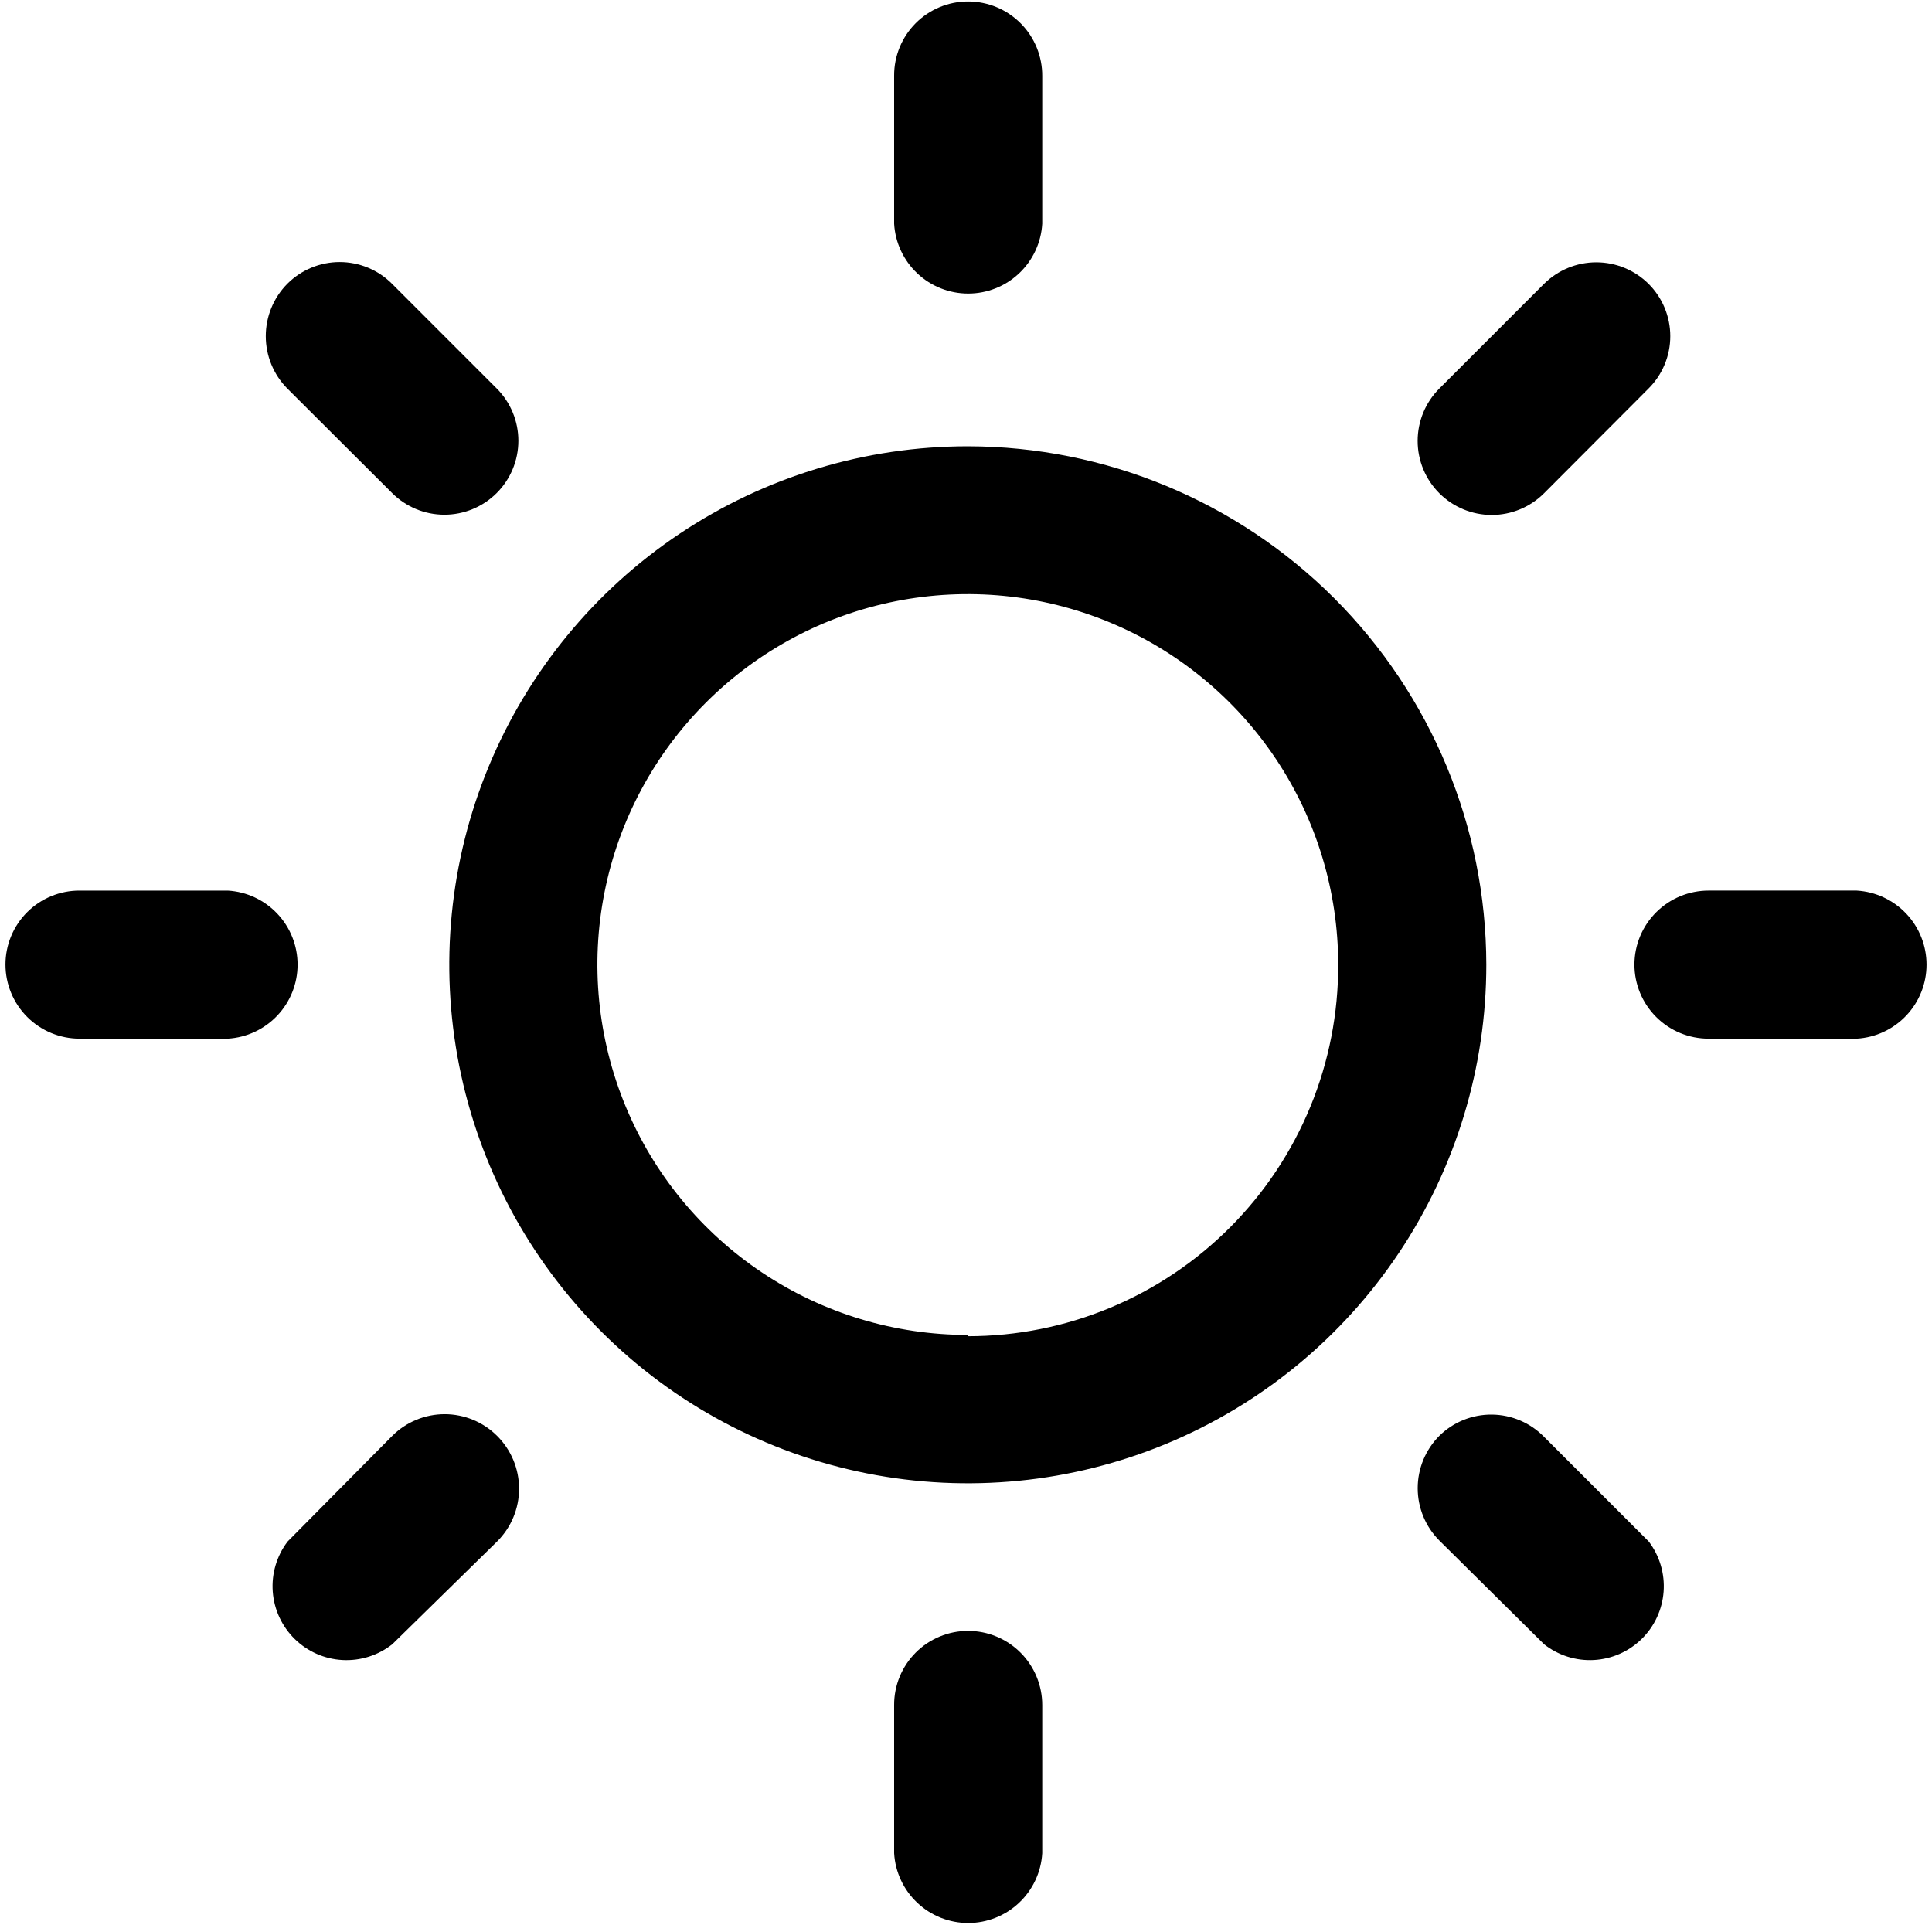 <svg width="293" height="292" viewBox="0 0 293 292" fill="none" xmlns="http://www.w3.org/2000/svg">
<path fill-rule="evenodd" clip-rule="evenodd" d="M218.283 217.754C216.182 219.862 215.002 222.718 215.002 225.695C215.002 228.672 216.182 231.528 218.283 233.636L234.166 249.364C236.307 251.054 238.991 251.906 241.714 251.76C244.438 251.614 247.015 250.48 248.963 248.571C250.911 246.661 252.096 244.107 252.296 241.386C252.496 238.666 251.697 235.966 250.049 233.792L234.166 217.909C233.135 216.854 231.905 216.012 230.548 215.433C229.191 214.854 227.733 214.548 226.257 214.534C224.781 214.519 223.318 214.796 221.949 215.349C220.581 215.901 219.335 216.719 218.283 217.754V217.754Z" fill="black"/>
<path fill-rule="evenodd" clip-rule="evenodd" d="M43.572 43.04C41.48 45.153 40.307 48.007 40.307 50.981C40.307 53.955 41.48 56.809 43.572 58.923L59.455 74.766C60.495 75.809 61.731 76.637 63.091 77.203C64.451 77.768 65.91 78.06 67.383 78.062C68.856 78.064 70.315 77.775 71.676 77.213C73.038 76.651 74.275 75.826 75.318 74.786C76.361 73.746 77.189 72.51 77.754 71.15C78.32 69.79 78.612 68.331 78.614 66.858C78.615 65.385 78.327 63.926 77.765 62.565C77.203 61.203 76.378 59.965 75.338 58.923L59.455 43.04C58.413 41.995 57.176 41.165 55.813 40.599C54.45 40.033 52.989 39.742 51.514 39.742C50.038 39.742 48.577 40.033 47.214 40.599C45.851 41.165 44.614 41.995 43.572 43.04V43.04Z" fill="black"/>
<path fill-rule="evenodd" clip-rule="evenodd" d="M247.87 146.276C247.87 149.26 249.055 152.121 251.165 154.231C253.275 156.341 256.137 157.526 259.12 157.526H281.582C284.447 157.358 287.138 156.101 289.107 154.013C291.075 151.925 292.171 149.165 292.171 146.295C292.171 143.426 291.075 140.665 289.107 138.578C287.138 136.49 284.447 135.233 281.582 135.064H259.12C256.143 135.064 253.288 136.244 251.179 138.346C249.07 140.447 247.88 143.299 247.87 146.276V146.276Z" fill="black"/>
<path fill-rule="evenodd" clip-rule="evenodd" d="M0.829 146.276C0.829 149.26 2.014 152.121 4.124 154.231C6.234 156.341 9.096 157.526 12.079 157.526H34.541C37.406 157.358 40.097 156.101 42.066 154.013C44.034 151.926 45.13 149.165 45.13 146.295C45.13 143.426 44.034 140.665 42.066 138.578C40.097 136.49 37.406 135.233 34.541 135.065H12.079C10.604 135.059 9.142 135.346 7.777 135.907C6.412 136.468 5.172 137.293 4.127 138.334C3.081 139.376 2.252 140.614 1.686 141.977C1.12 143.339 0.829 144.8 0.829 146.276Z" fill="black"/>
<path fill-rule="evenodd" clip-rule="evenodd" d="M75.378 217.754C73.269 215.653 70.413 214.473 67.436 214.473C64.459 214.473 61.603 215.653 59.495 217.754L43.612 233.793C41.964 235.966 41.165 238.666 41.365 241.387C41.565 244.107 42.75 246.662 44.698 248.571C46.645 250.481 49.223 251.615 51.947 251.761C54.67 251.907 57.354 251.055 59.495 249.364L75.378 233.793C76.437 232.743 77.278 231.494 77.852 230.118C78.425 228.741 78.721 227.265 78.721 225.773C78.721 224.282 78.425 222.806 77.852 221.429C77.278 220.053 76.437 218.804 75.378 217.754V217.754Z" fill="black"/>
<path fill-rule="evenodd" clip-rule="evenodd" d="M250.01 43.043C247.903 40.954 245.056 39.781 242.088 39.781C239.121 39.781 236.274 40.954 234.166 43.043L218.284 58.926C216.177 61.032 214.994 63.889 214.994 66.868C214.994 69.846 216.177 72.703 218.284 74.809C220.39 76.915 223.246 78.099 226.225 78.099C229.204 78.099 232.06 76.915 234.166 74.809L250.01 58.926C251.056 57.885 251.885 56.647 252.451 55.284C253.017 53.921 253.308 52.46 253.308 50.985C253.308 49.509 253.017 48.048 252.451 46.685C251.885 45.322 251.056 44.085 250.01 43.043V43.043Z" fill="black"/>
<path fill-rule="evenodd" clip-rule="evenodd" d="M146.811 247.34C145.336 247.34 143.874 247.631 142.512 248.197C141.149 248.763 139.911 249.592 138.87 250.637C137.828 251.683 137.003 252.923 136.442 254.288C135.881 255.653 135.595 257.115 135.6 258.59V281.052C135.768 283.916 137.025 286.608 139.113 288.576C141.2 290.545 143.961 291.641 146.831 291.641C149.7 291.641 152.461 290.545 154.548 288.576C156.636 286.608 157.893 283.916 158.061 281.052V258.59C158.061 255.606 156.876 252.745 154.766 250.635C152.656 248.525 149.795 247.34 146.811 247.34V247.34Z" fill="black"/>
<path fill-rule="evenodd" clip-rule="evenodd" d="M146.811 0.221C145.336 0.221 143.874 0.512 142.512 1.078C141.149 1.644 139.911 2.473 138.87 3.518C137.828 4.563 137.003 5.804 136.442 7.169C135.881 8.533 135.595 9.995 135.6 11.471V33.933C135.768 36.797 137.025 39.489 139.113 41.457C141.2 43.425 143.961 44.522 146.831 44.522C149.7 44.522 152.461 43.425 154.548 41.457C156.636 39.489 157.893 36.797 158.061 33.933V11.549C158.072 10.065 157.788 8.594 157.228 7.22C156.667 5.846 155.84 4.596 154.794 3.543C153.748 2.49 152.505 1.655 151.134 1.084C149.764 0.514 148.295 0.221 146.811 0.221V0.221Z" fill="black"/>
<path fill-rule="evenodd" clip-rule="evenodd" d="M146.811 67.684C131.255 67.676 116.047 72.282 103.109 80.92C90.172 89.558 80.087 101.838 74.13 116.209C68.173 130.579 66.613 146.393 69.646 161.651C72.679 176.908 80.169 190.923 91.169 201.923C102.168 212.923 116.184 220.413 131.441 223.446C146.698 226.479 162.513 224.918 176.883 218.962C191.254 213.005 203.534 202.92 212.172 189.983C220.81 177.045 225.416 161.836 225.408 146.28C225.377 125.445 217.087 105.471 202.354 90.738C187.621 76.005 167.647 67.715 146.811 67.684V67.684ZM146.811 202.454C135.7 202.462 124.835 199.174 115.592 193.006C106.349 186.839 99.143 178.068 94.886 167.804C90.628 157.541 89.51 146.245 91.673 135.345C93.836 124.446 99.183 114.433 107.038 106.573C114.892 98.713 124.901 93.359 135.799 91.189C146.697 89.018 157.994 90.128 168.26 94.379C178.527 98.629 187.303 105.829 193.477 115.068C199.651 124.306 202.946 135.169 202.946 146.28C202.972 153.67 201.539 160.993 198.73 167.828C195.921 174.663 191.791 180.877 186.576 186.114C181.362 191.35 175.165 195.506 168.341 198.343C161.518 201.181 154.201 202.644 146.811 202.649V202.454Z" fill="black"/>
</svg>
